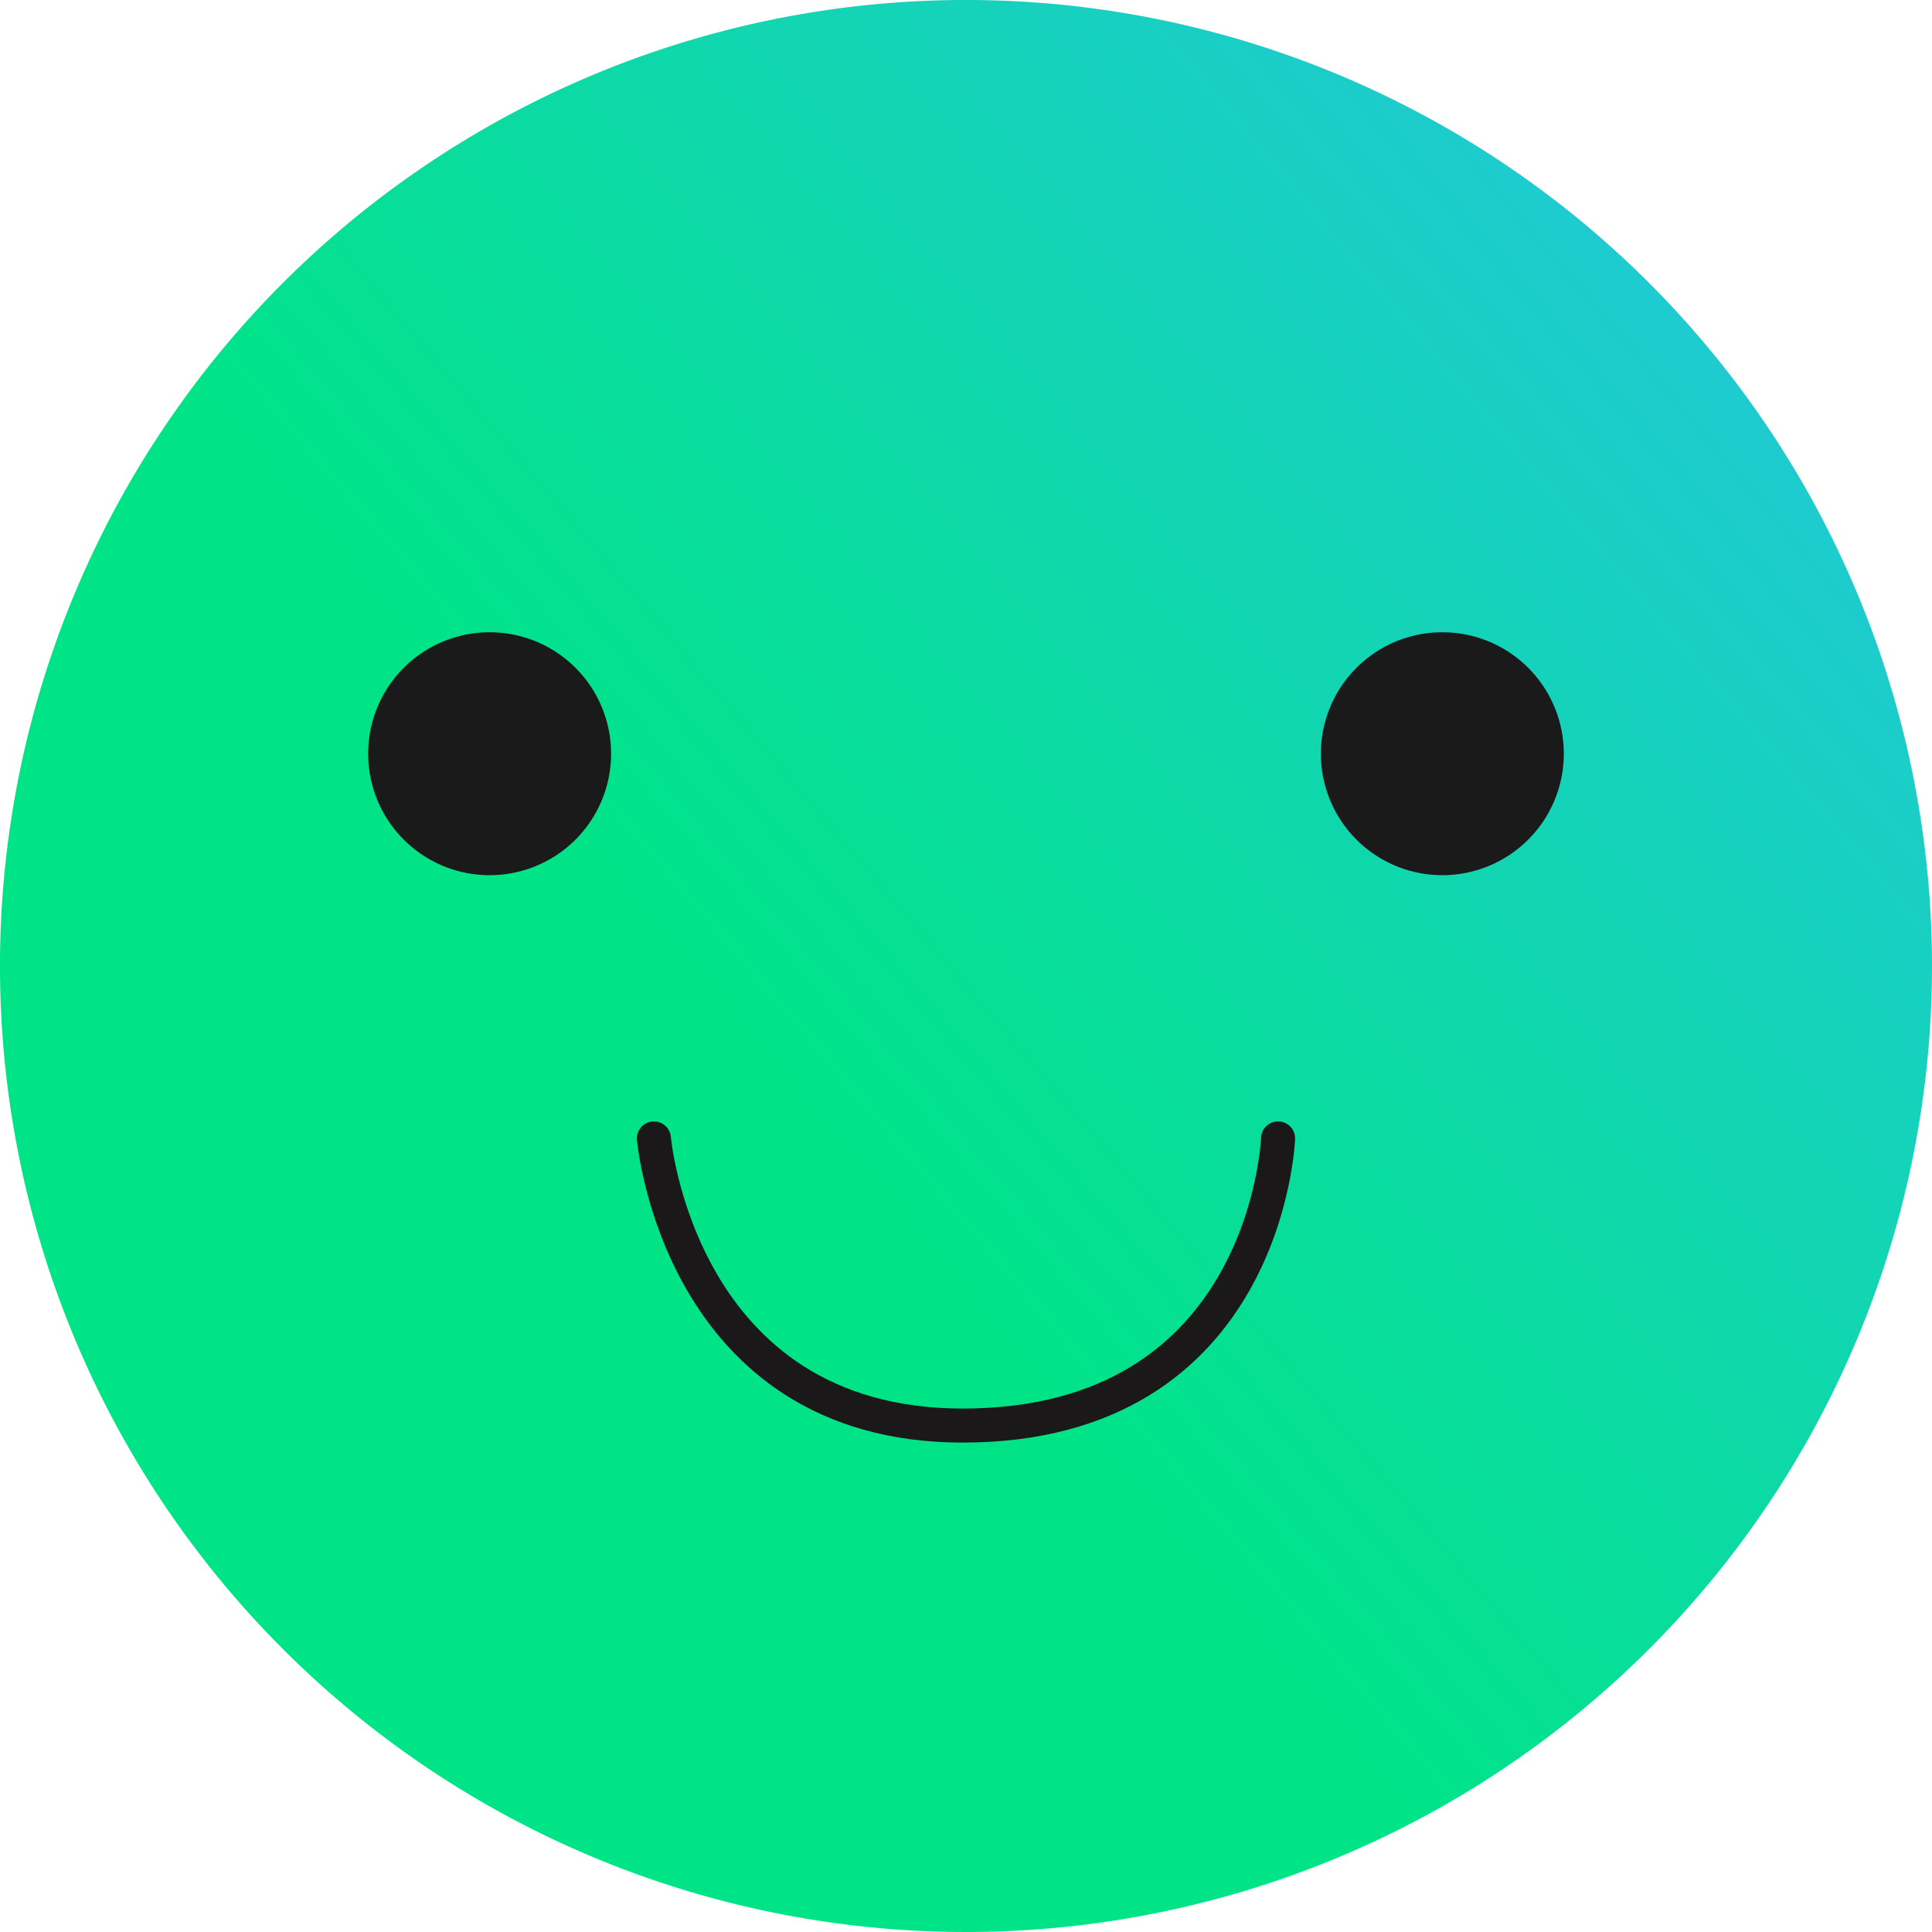 <svg xmlns="http://www.w3.org/2000/svg" xmlns:xlink="http://www.w3.org/1999/xlink" width="113.535" height="113.535" viewBox="0 0 113.535 113.535">
  <defs>
    <linearGradient id="linear-gradient" x1="0.39" y1="0.554" x2="0.861" y2="0.154" gradientUnits="objectBoundingBox">
      <stop offset="0" stop-color="#00e487"/>
      <stop offset="1" stop-color="#1ecbd0"/>
    </linearGradient>
  </defs>
  <g id="Group_3655" data-name="Group 3655" transform="translate(1833 -6740.001)">
    <path id="Path_86657" data-name="Path 86657" d="M113.535,56.77A56.768,56.768,0,1,1,56.768,0,56.767,56.767,0,0,1,113.535,56.77" transform="translate(-1833 6740)" fill="url(#linear-gradient)"/>
    <path id="Path_86658" data-name="Path 86658" d="M31.553,36.811a7.138,7.138,0,1,1-7.138-7.138,7.138,7.138,0,0,1,7.138,7.138" transform="translate(-1828.642 6747.483)" fill="#1a1a1a"/>
    <path id="Path_86659" data-name="Path 86659" d="M76.263,36.811a7.138,7.138,0,1,1-7.138-7.138,7.138,7.138,0,0,1,7.138,7.138" transform="translate(-1817.365 6747.483)" fill="#1a1a1a"/>
    <path id="Path_86660" data-name="Path 86660" d="M30.687,53.427S32.158,70.3,48.829,70.3c17.924,0,18.538-16.874,18.538-16.874" transform="translate(-1825.26 6753.475)" fill="none" stroke="#1a1818" stroke-linecap="round" stroke-width="2"/>
  </g>
</svg>

